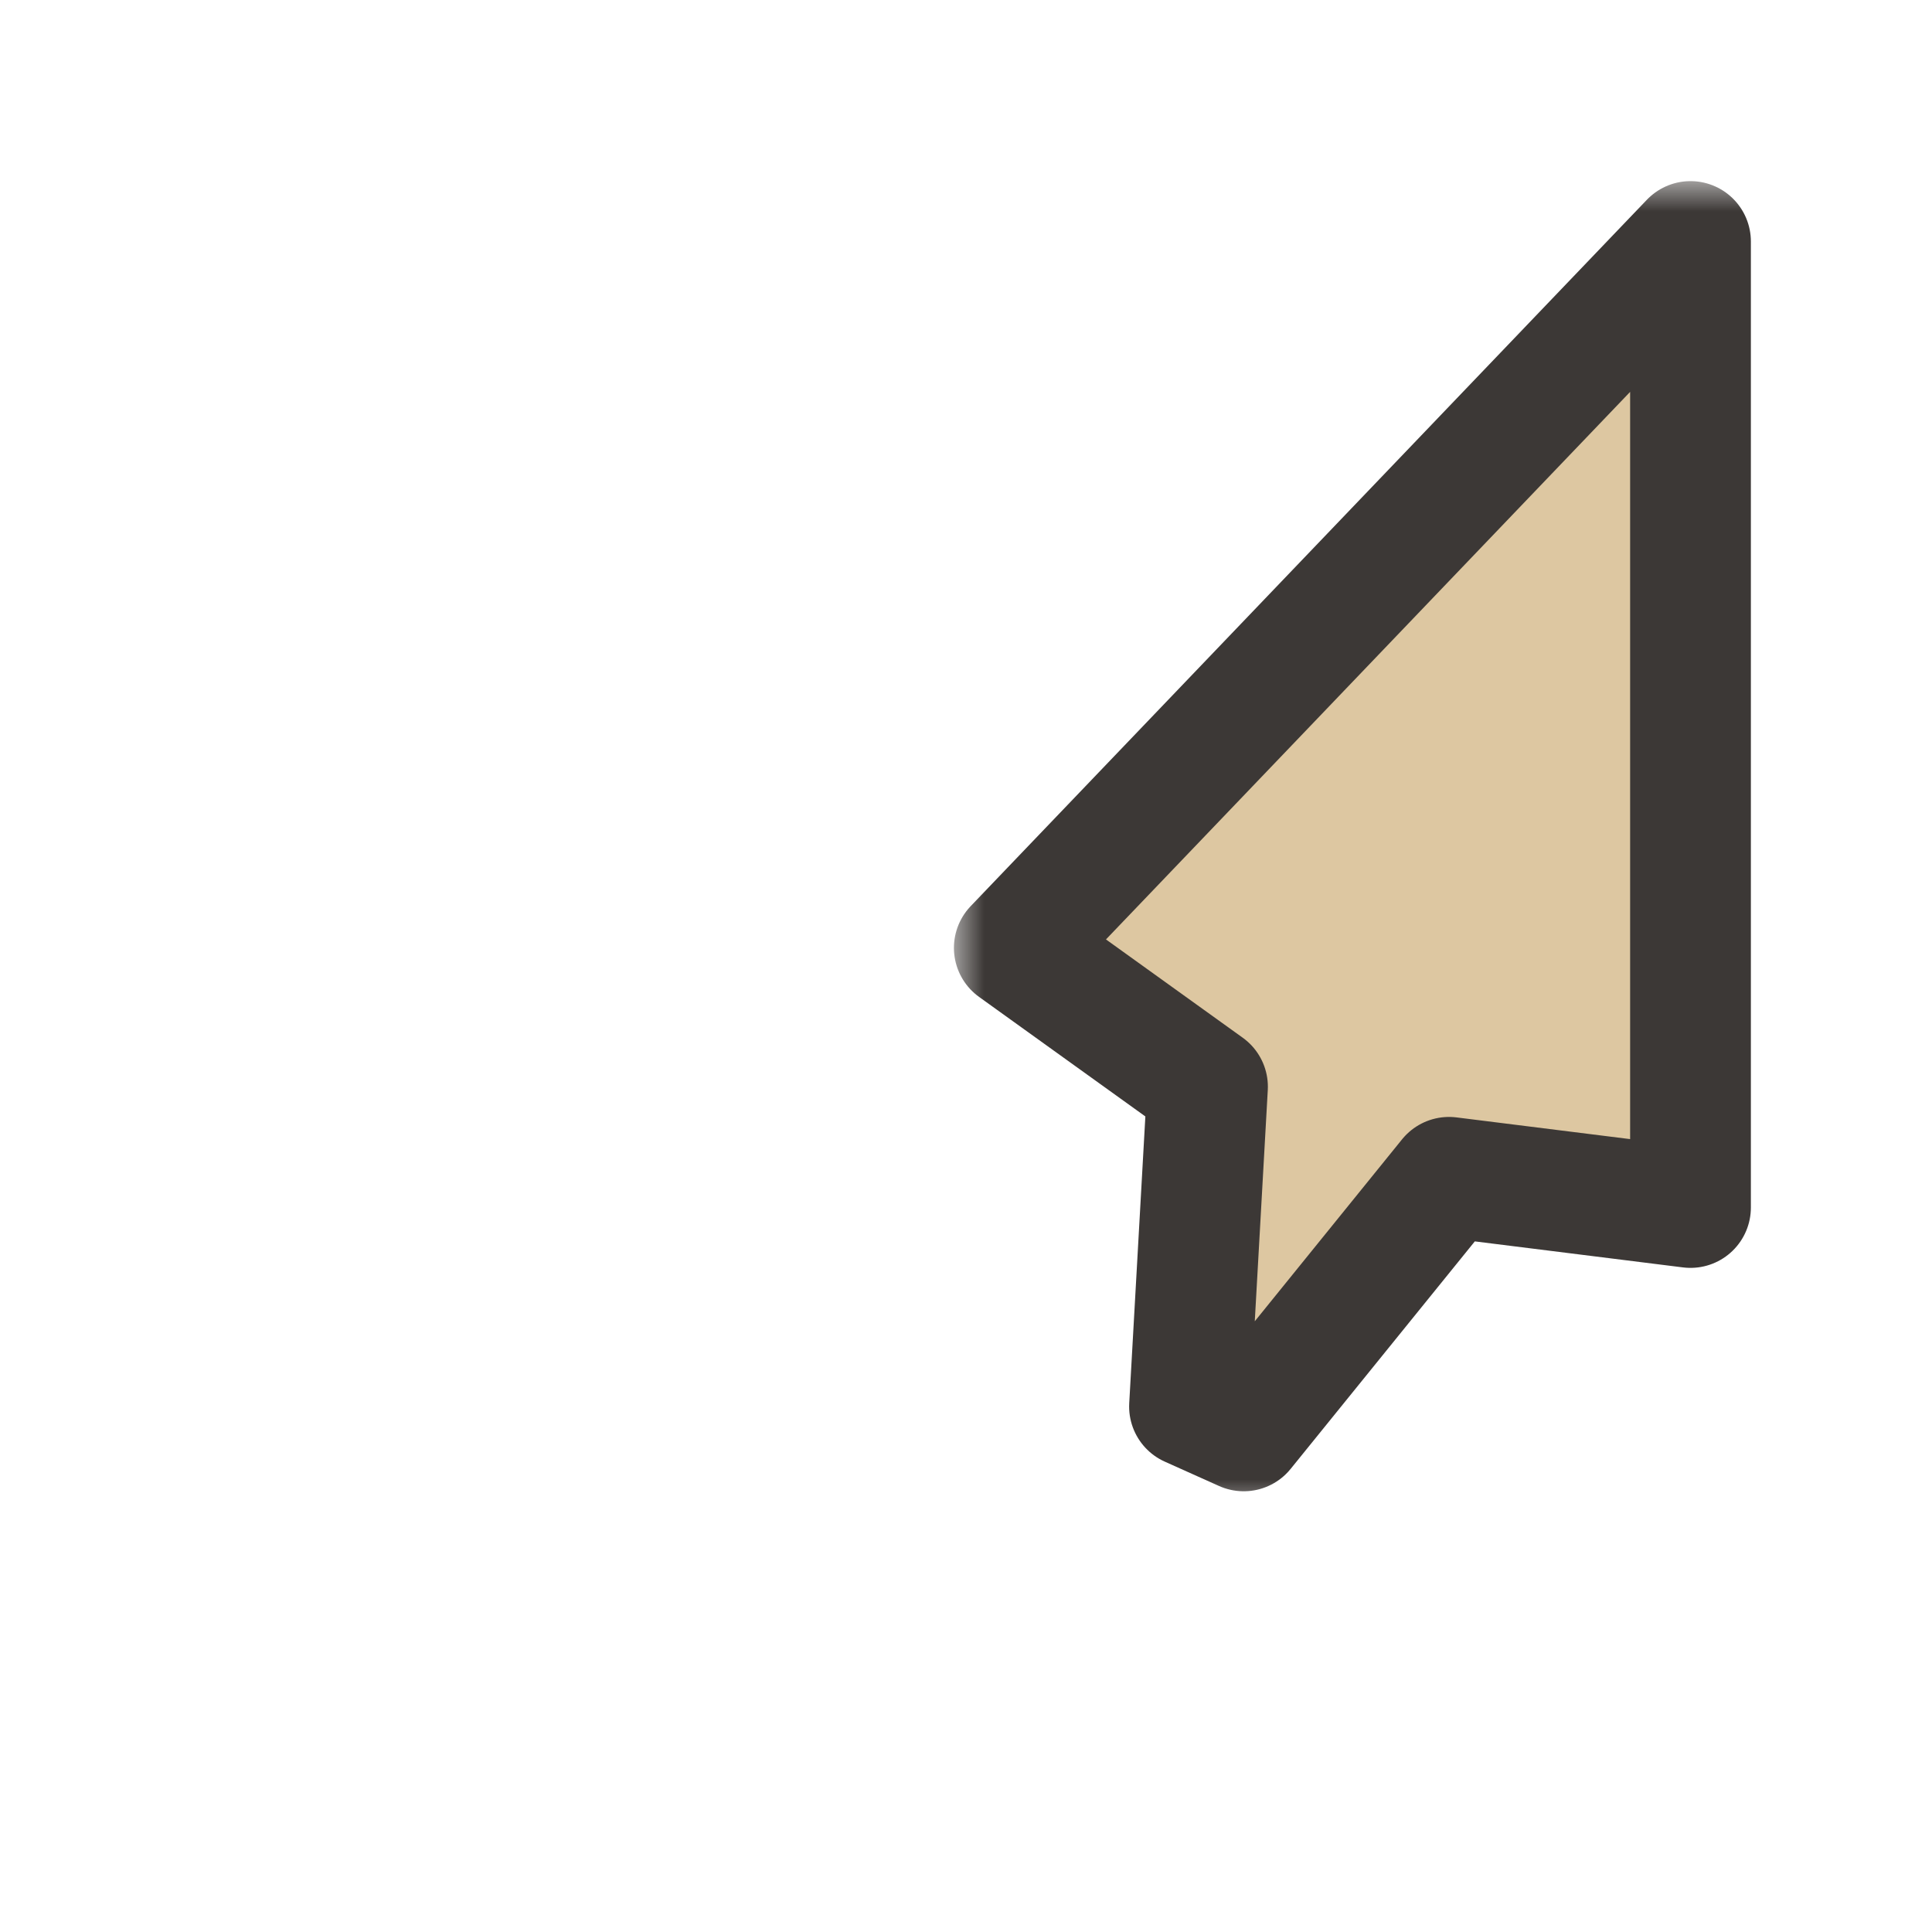 <svg width="32" height="32" viewBox="0 0 32 32" fill="none" xmlns="http://www.w3.org/2000/svg">
<g clip-path="url(#clip0_197_3398)" filter="url(#filter0_d_197_3398)">
<mask id="path-1-outside-1_197_3398" maskUnits="userSpaceOnUse" x="15.8" y="3" width="14" height="22" fill="black">
<rect fill="white" x="15.8" y="3" width="14" height="22"/>
<path d="M16.8 15.7L28 4L28 20L24 19.5L20.6 23.7L19.702 23.297L20 18L16.8 15.7Z"/>
</mask>
<path d="M16.8 15.7L28 4L28 20L24 19.5L20.6 23.7L19.702 23.297L20 18L16.8 15.7Z" fill="#DDC7A1"/>
<path d="M16.8 15.7L28 4L28 20L24 19.5L20.6 23.7L19.702 23.297L20 18L16.8 15.7Z" stroke="#3C3836" stroke-width="2" stroke-linejoin="round" mask="url(#path-1-outside-1_197_3398)"/>
</g>
<defs>
<filter id="filter0_d_197_3398" x="-2" y="-2" width="36" height="36" filterUnits="userSpaceOnUse" color-interpolation-filters="sRGB">
<feFlood flood-opacity="0" result="BackgroundImageFix"/>
<feColorMatrix in="SourceAlpha" type="matrix" values="0 0 0 0 0 0 0 0 0 0 0 0 0 0 0 0 0 0 127 0" result="hardAlpha"/>
<feOffset/>
<feGaussianBlur stdDeviation="1"/>
<feColorMatrix type="matrix" values="0 0 0 0 0 0 0 0 0 0 0 0 0 0 0 0 0 0 0.2 0"/>
<feBlend mode="normal" in2="BackgroundImageFix" result="effect1_dropShadow_197_3398"/>
<feBlend mode="normal" in="SourceGraphic" in2="effect1_dropShadow_197_3398" result="shape"/>
</filter>
<clipPath id="clip0_197_3398">
<rect width="32" height="32" fill="white"/>
</clipPath>
</defs>
</svg>
